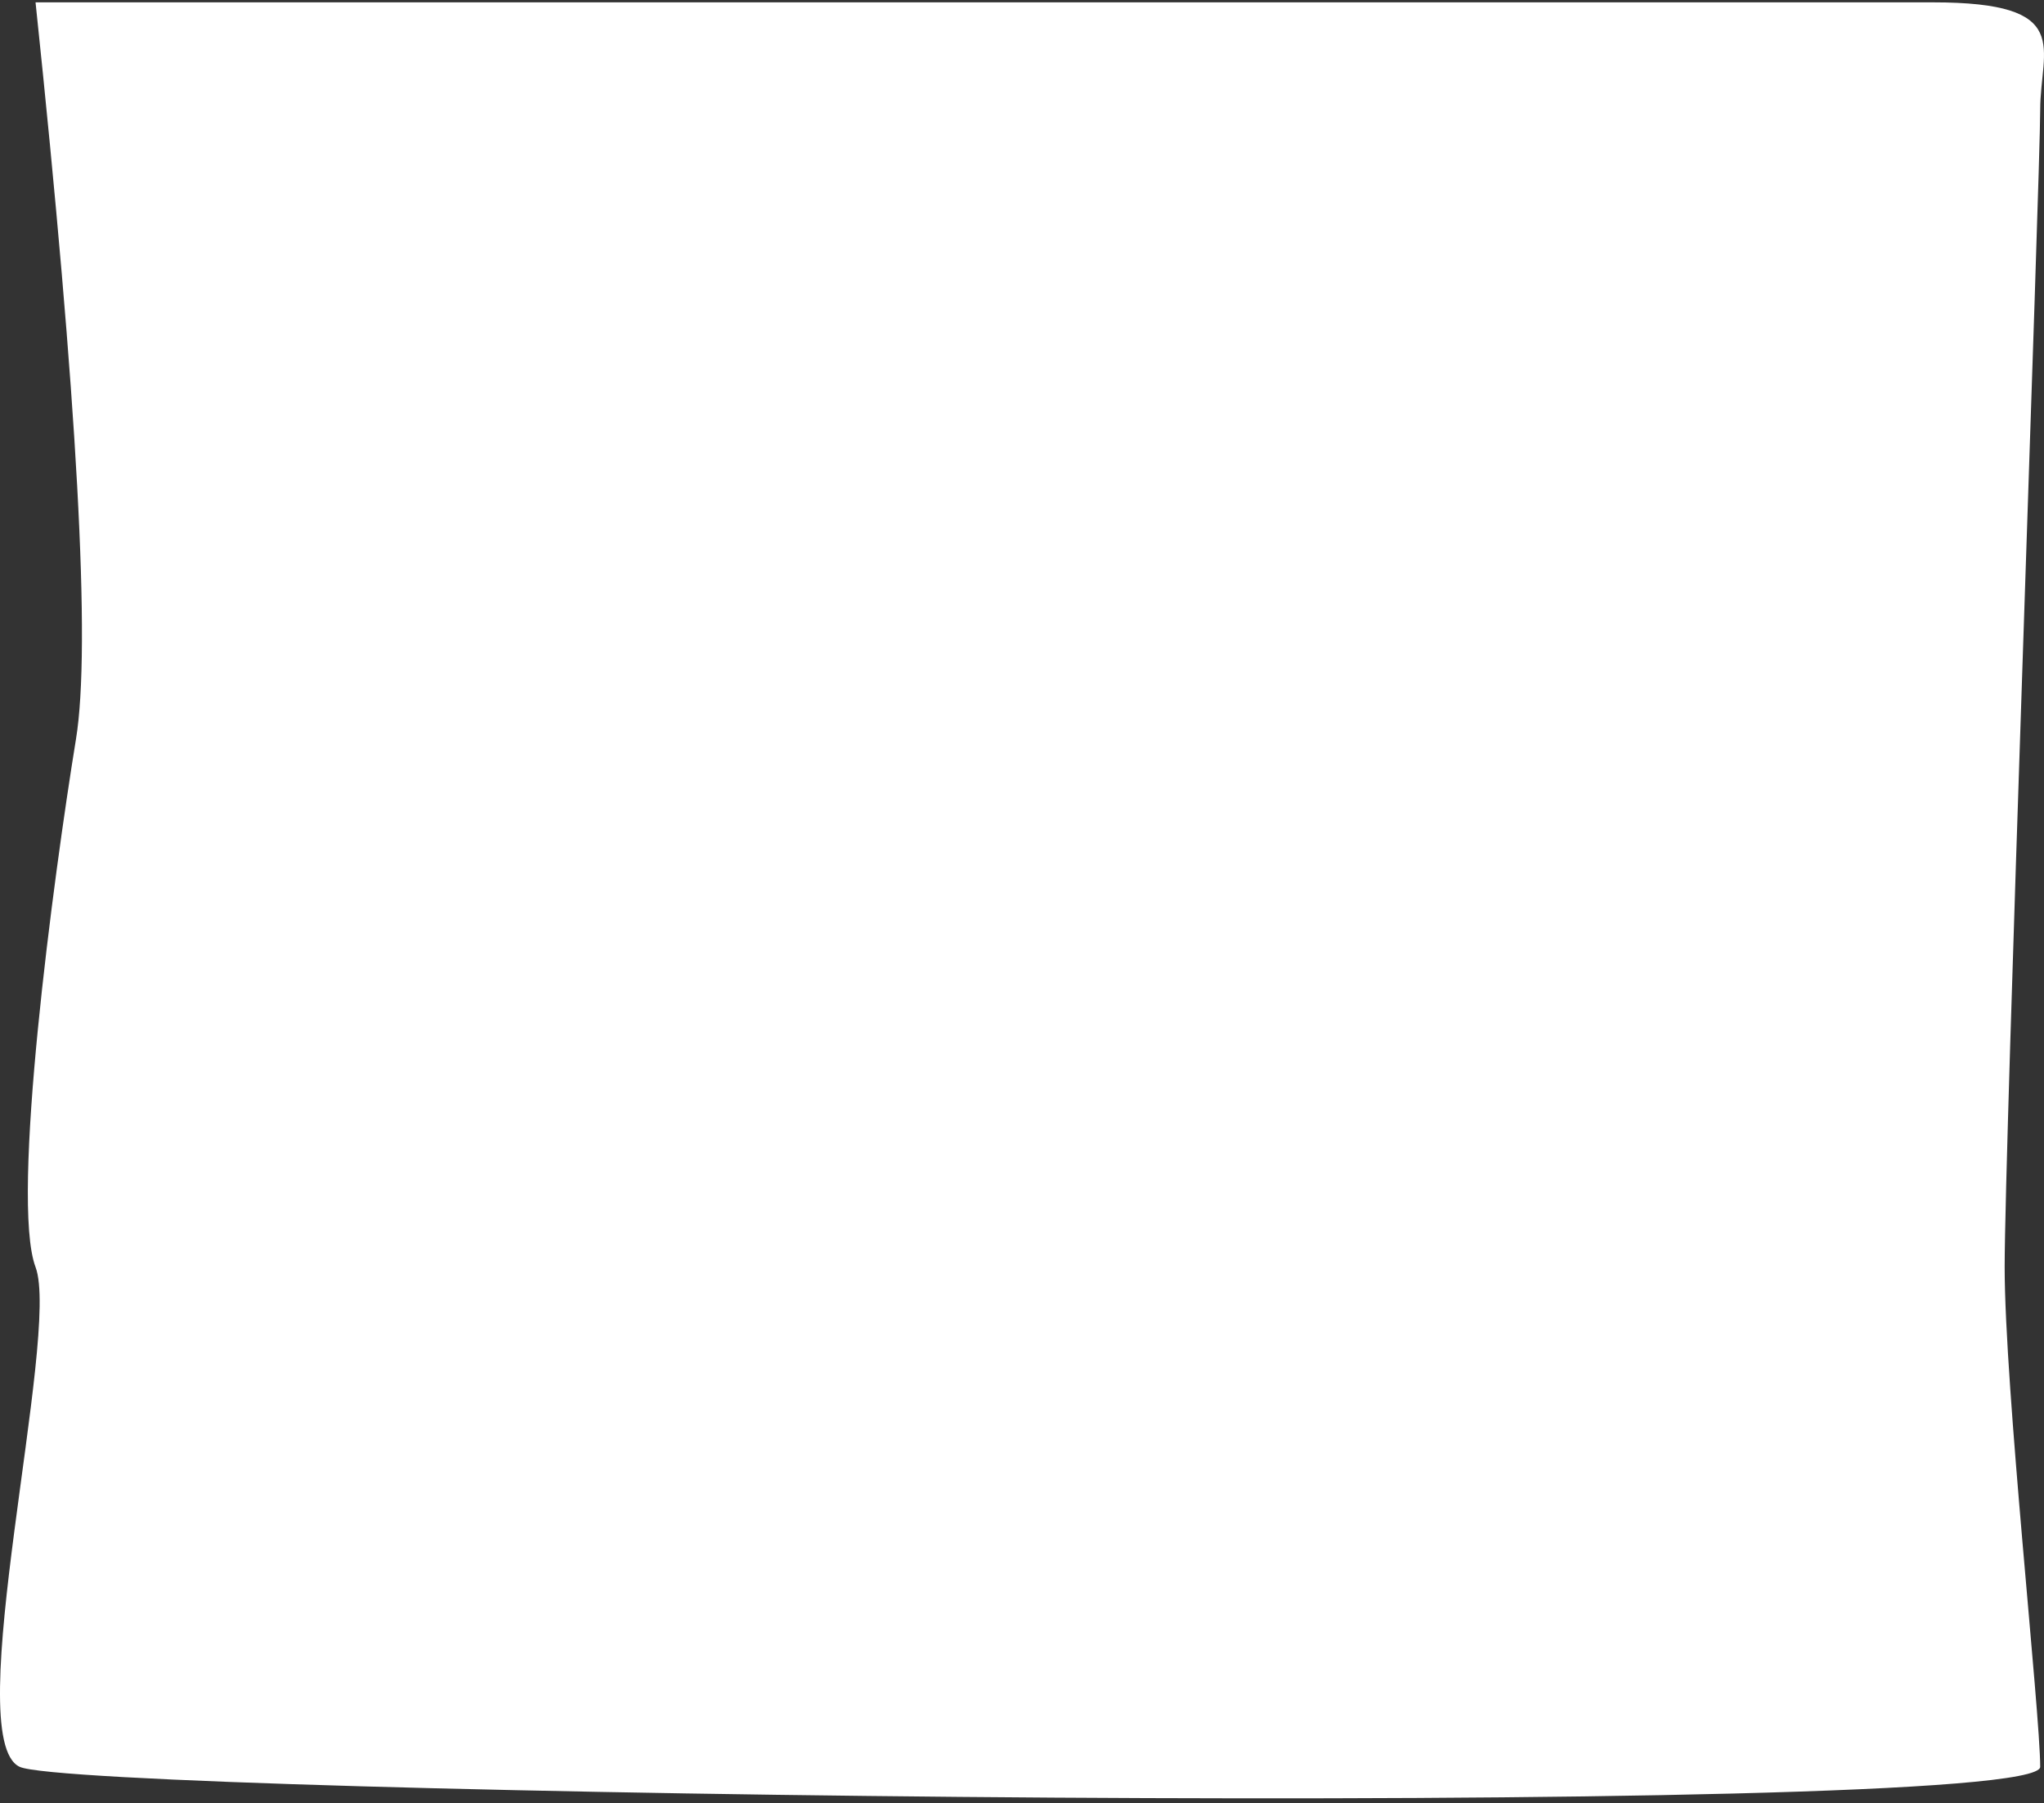 <svg width="280" height="247" viewBox="0 0 280 247" fill="none" xmlns="http://www.w3.org/2000/svg">
<rect x="0" y="0" width="280" height="247" fill="#333333" stroke="none"/>
<g clip-path="url(#clip0_172_2)">
<path fill-rule="evenodd" clip-rule="evenodd" d="M4.869 0.322C10.621 54.97 12.47 88.6 10.413 101.211C7.329 120.127 1.399 164.352 4.869 173.555C8.339 182.759 -5.642 238.147 2.698 242.006C11.038 245.865 279.48 249.393 279.48 242.006C279.48 234.619 274.611 189.991 274.611 173.555C274.611 157.119 279.48 23.551 279.48 15.057C279.48 6.563 284.271 0.322 264.78 0.322C245.289 0.322 97.192 0.322 85.095 0.322C77.031 0.322 50.289 0.322 4.869 0.322Z" fill="white"/>
</g>
<defs>
<clipPath id="clip0_172_2">
<rect width="280" height="247" fill="white"/>
</clipPath>
</defs>
</svg>
